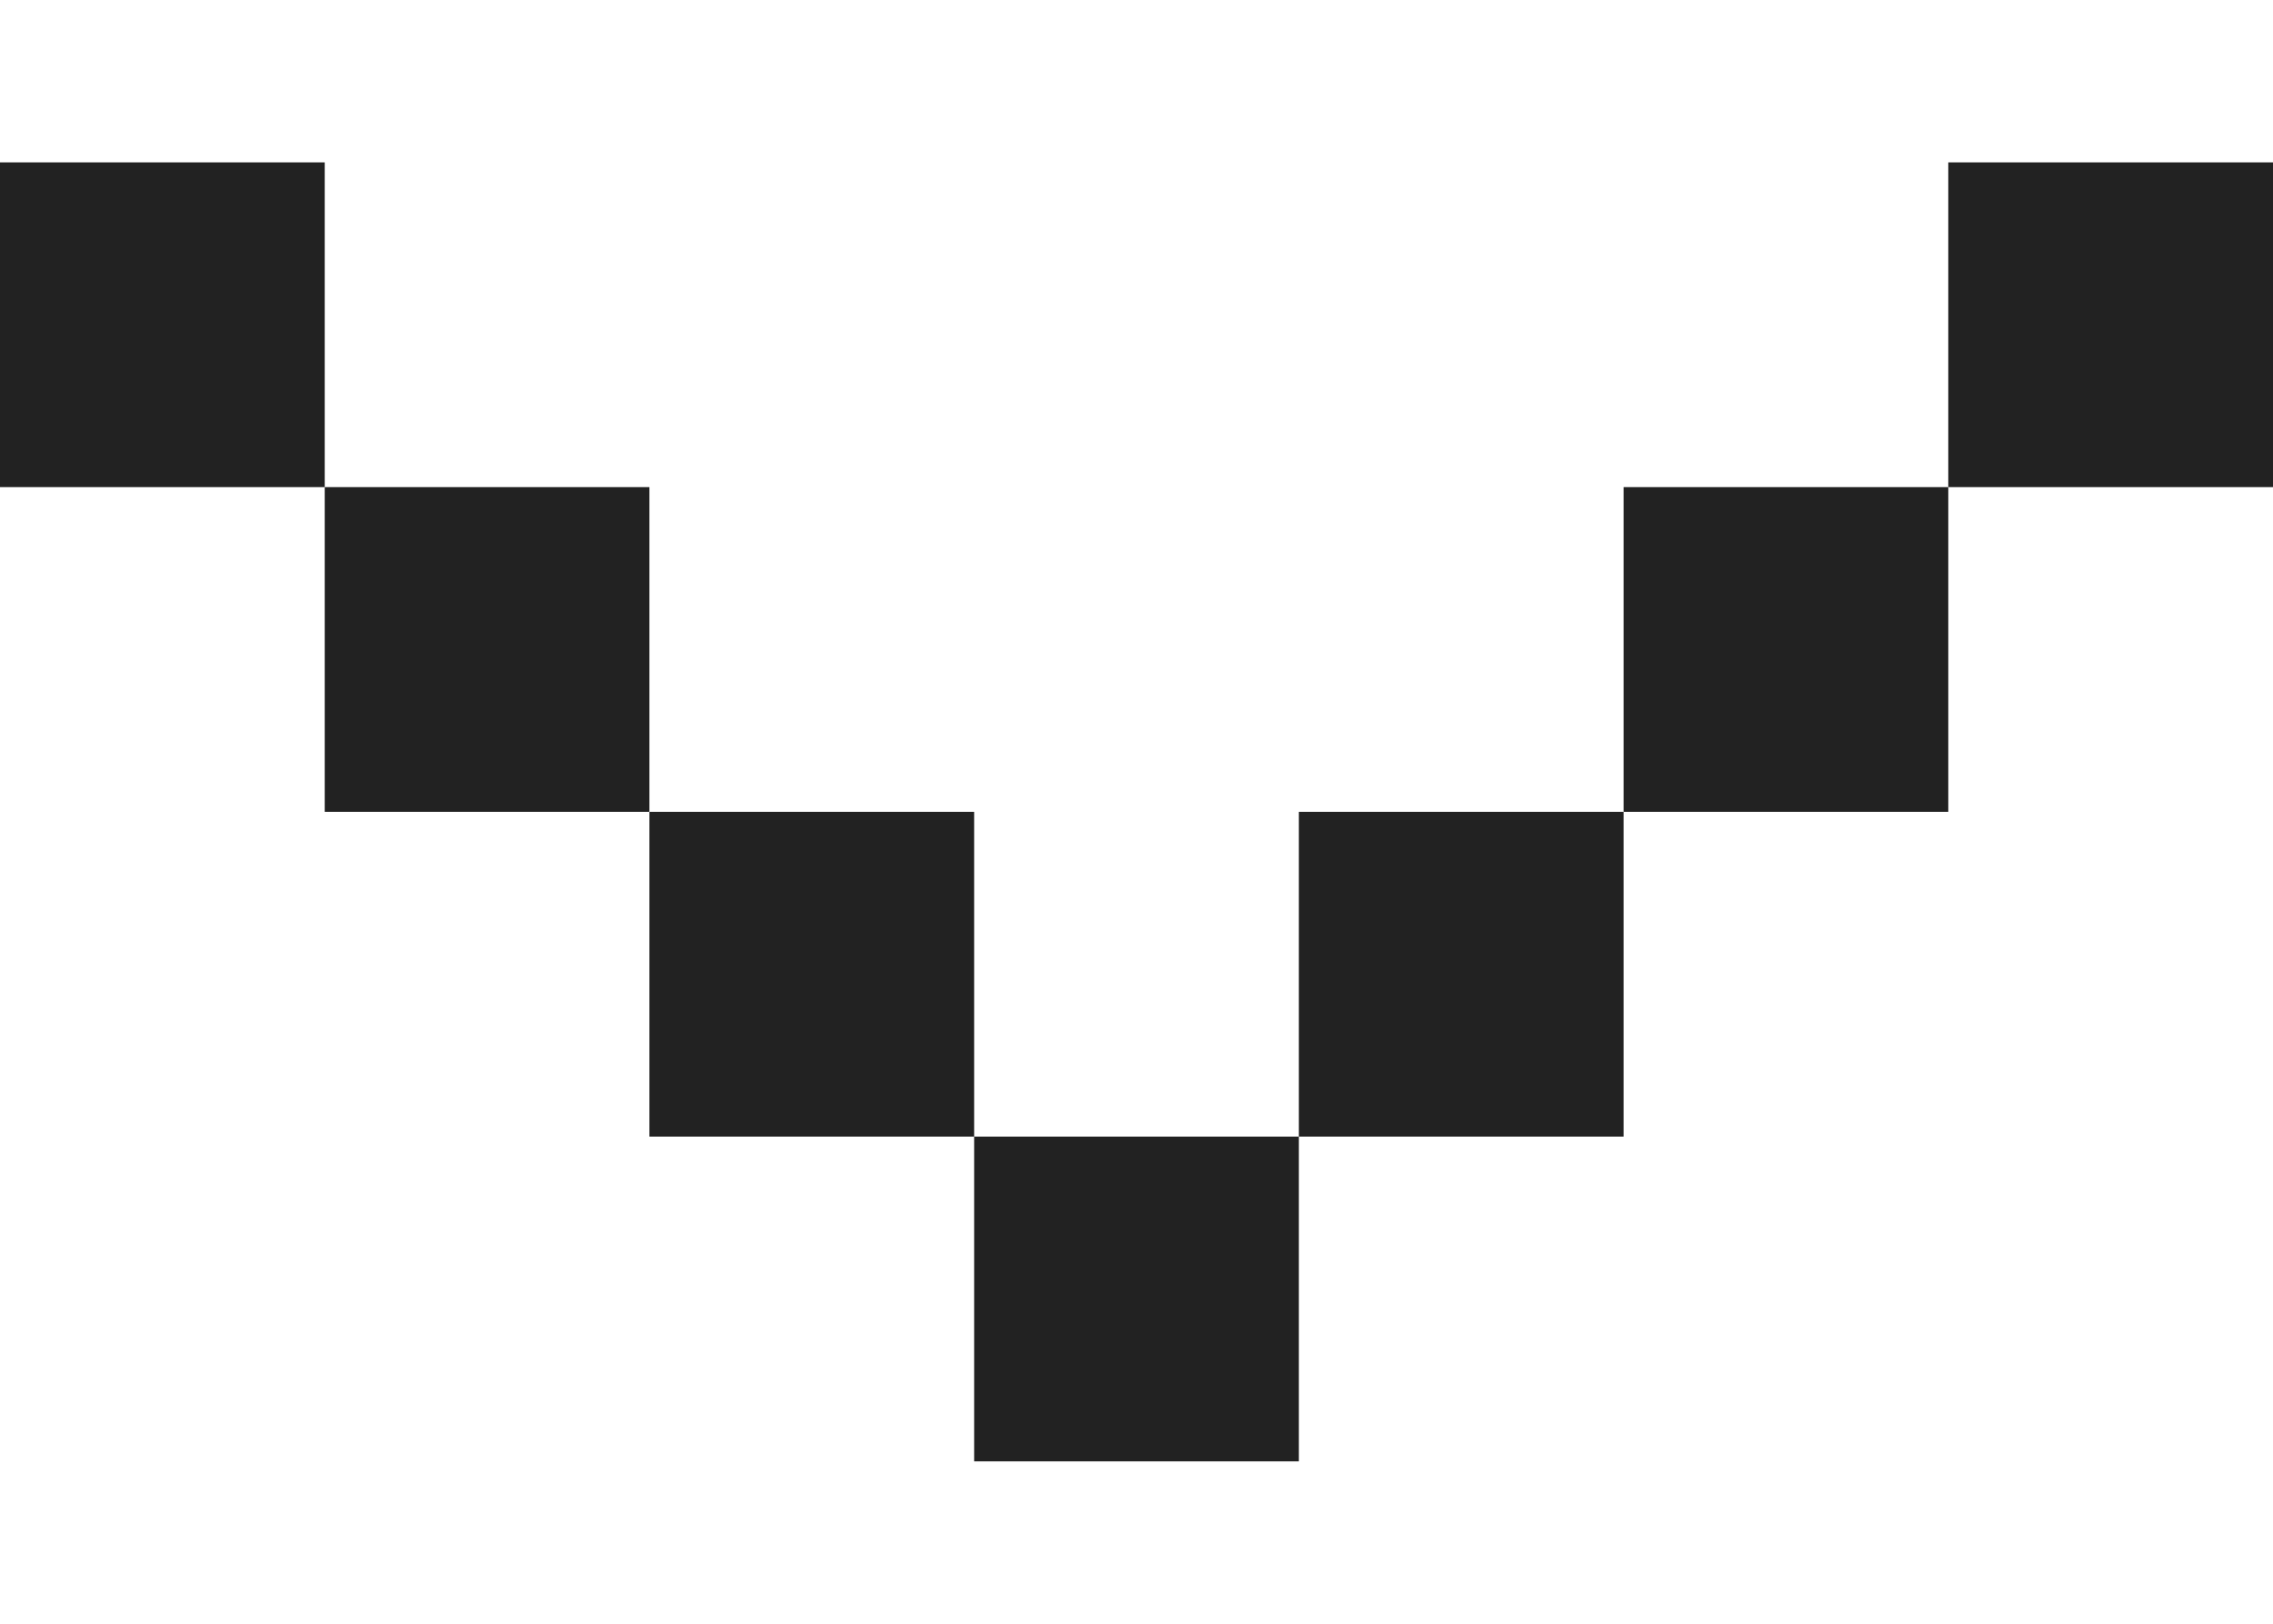 <svg width="7" height="5" viewBox="0 0 7 5" fill="none" xmlns="http://www.w3.org/2000/svg">
<path d="M0 1.5V0.5H1V1.5H0Z" fill="#222222"/>
<path d="M2 2.5H1V1.5H2V2.5Z" fill="#222222"/>
<path d="M3 3.5H2V2.5H3V3.5Z" fill="#222222"/>
<path d="M4 3.5V4.5H3V3.5H4Z" fill="#222222"/>
<path d="M5 2.5V3.5H4V2.5H5Z" fill="#222222"/>
<path d="M6 1.5H5V2.5H6V1.5Z" fill="#222222"/>
<path d="M6 1.5H7V0.5H6V1.5Z" fill="#222222"/>
</svg>
